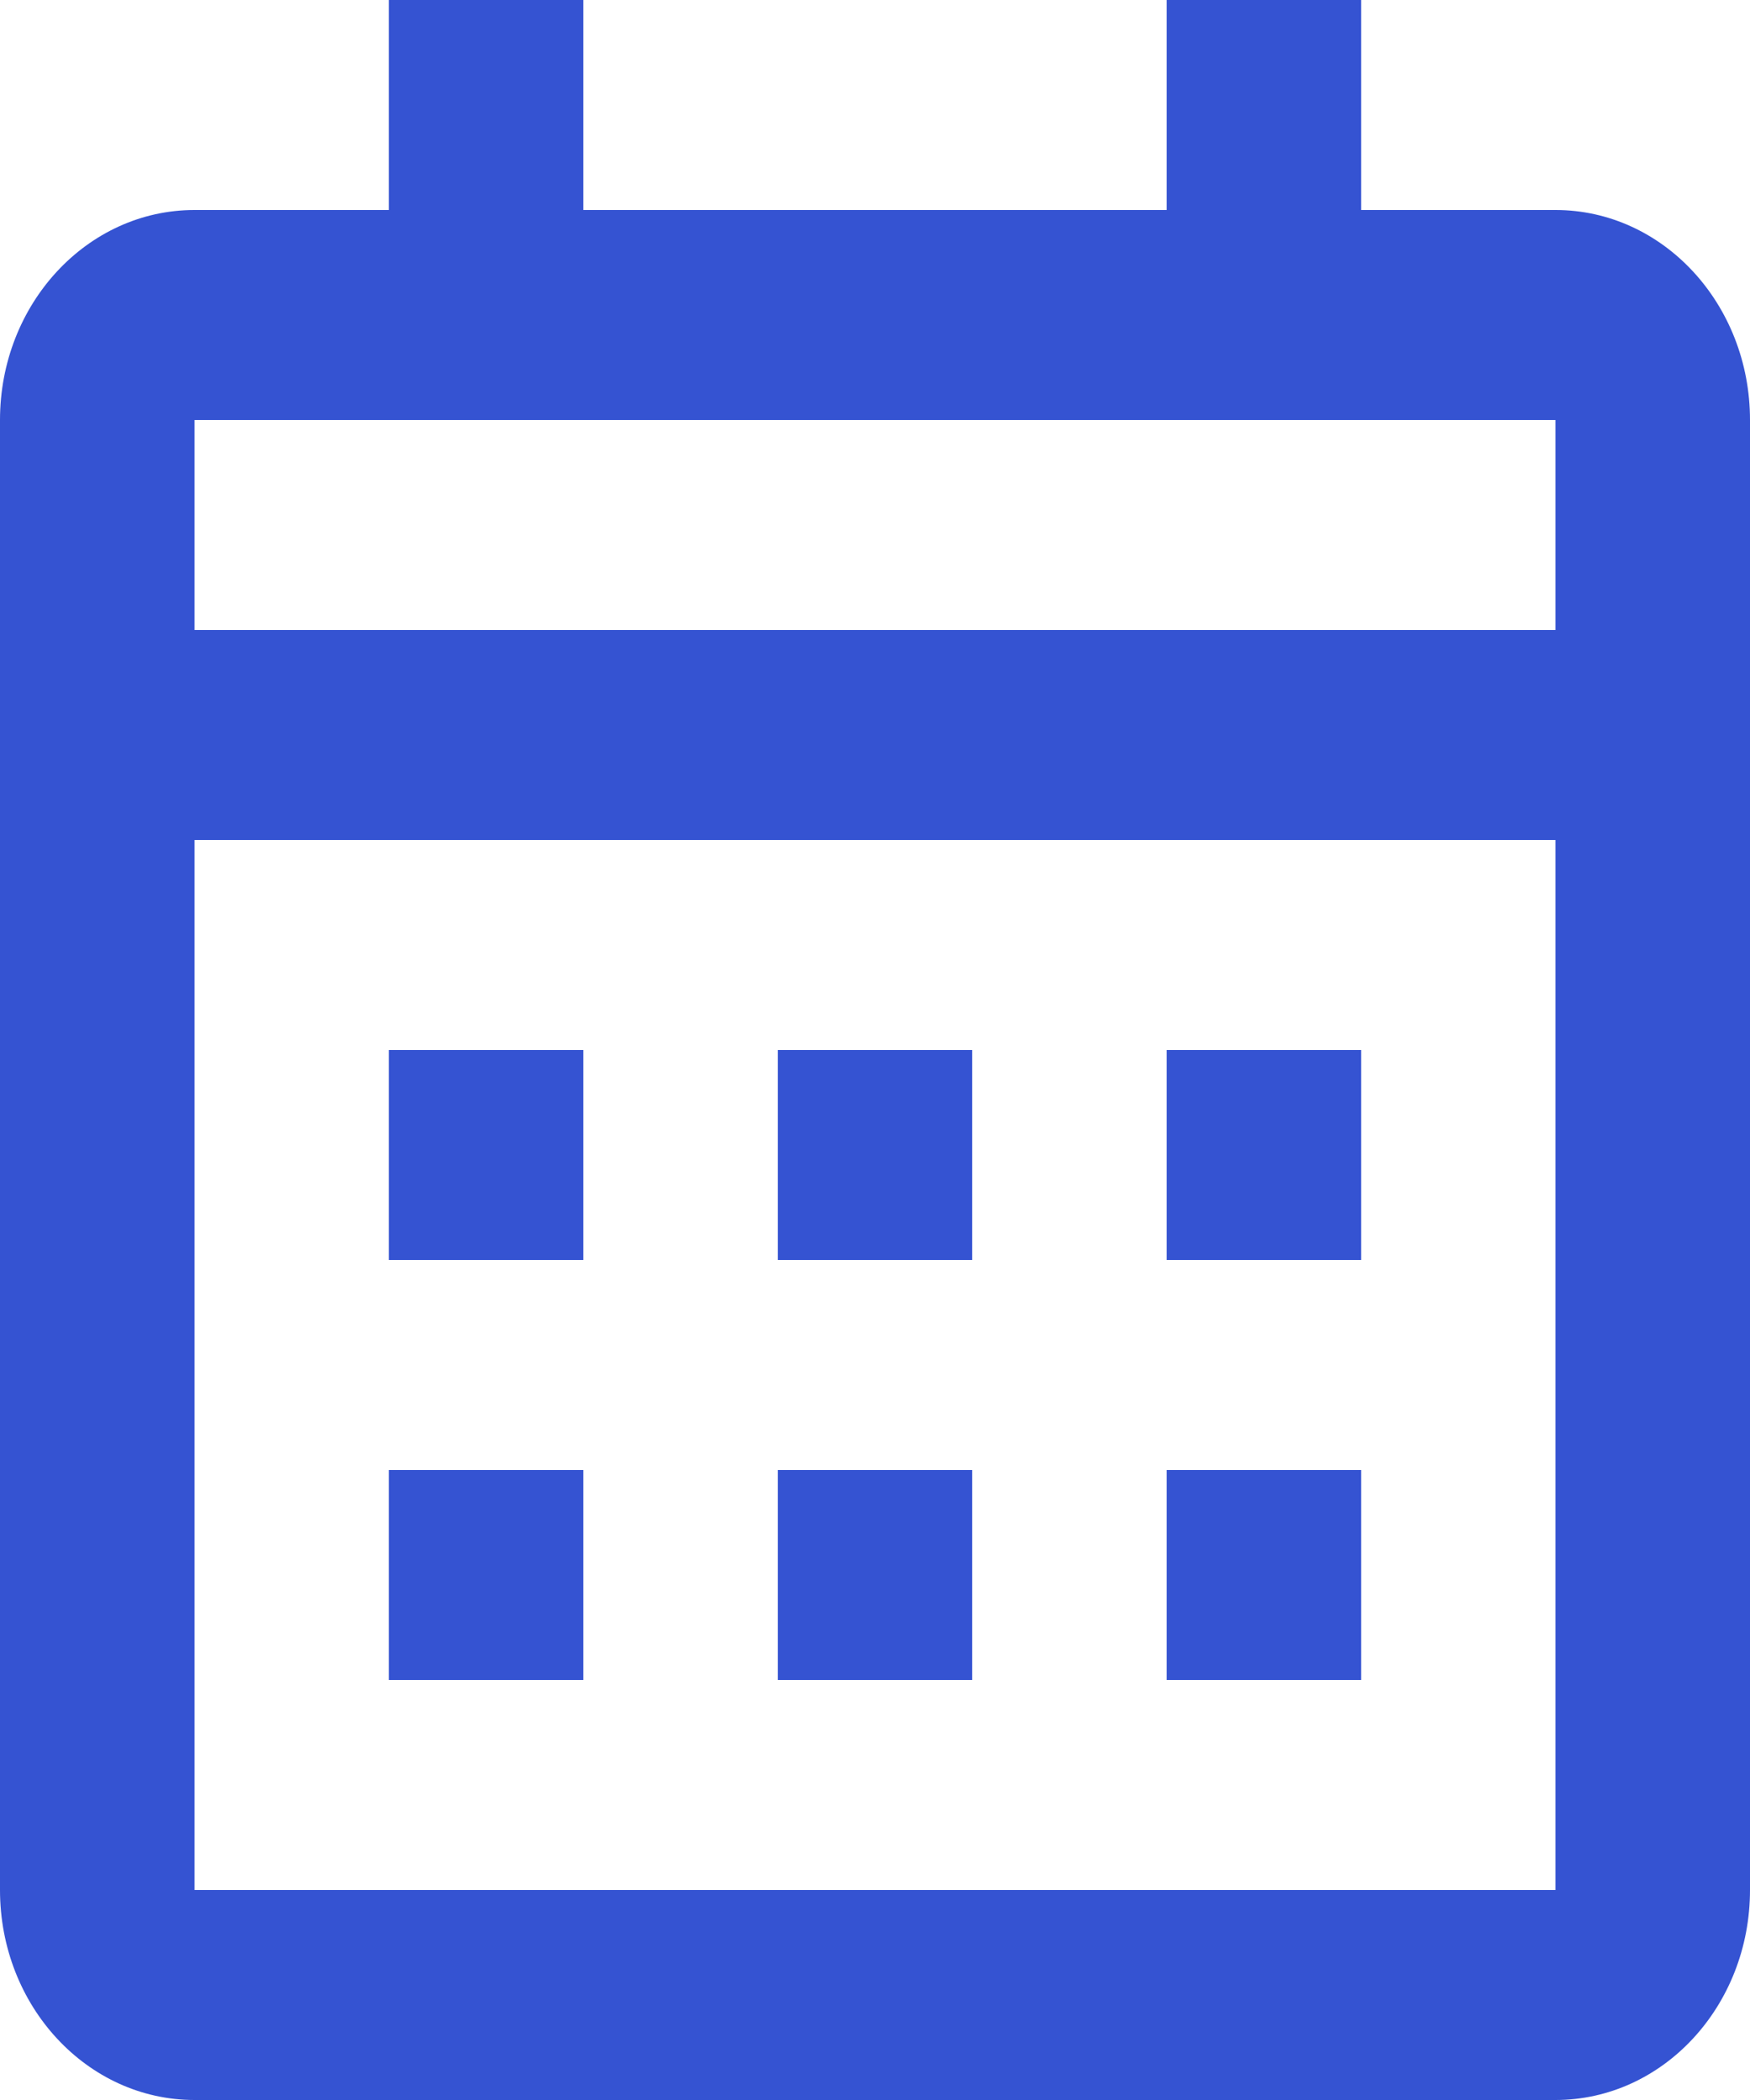 <svg width="15" height="18" viewBox="0 0 15 18" fill="none" xmlns="http://www.w3.org/2000/svg">
<path d="M13.333 18H1.667C0.746 18 0 17.194 0 16.2V3.6C0 2.606 0.746 1.8 1.667 1.8H3.333V0H5V1.8H10V0H11.667V1.8H13.333C14.254 1.8 15 2.606 15 3.6V16.2C15 17.194 14.254 18 13.333 18ZM1.667 7.2V16.2H13.333V7.2H1.667ZM1.667 3.6V5.4H13.333V3.6H1.667ZM11.667 14.4H10V12.6H11.667V14.4ZM8.333 14.4H6.667V12.6H8.333V14.4ZM5 14.4H3.333V12.6H5V14.4ZM11.667 10.8H10V9H11.667V10.8ZM8.333 10.8H6.667V9H8.333V10.8ZM5 10.8H3.333V9H5V10.8Z" fill="#3553D2"/>
</svg>
